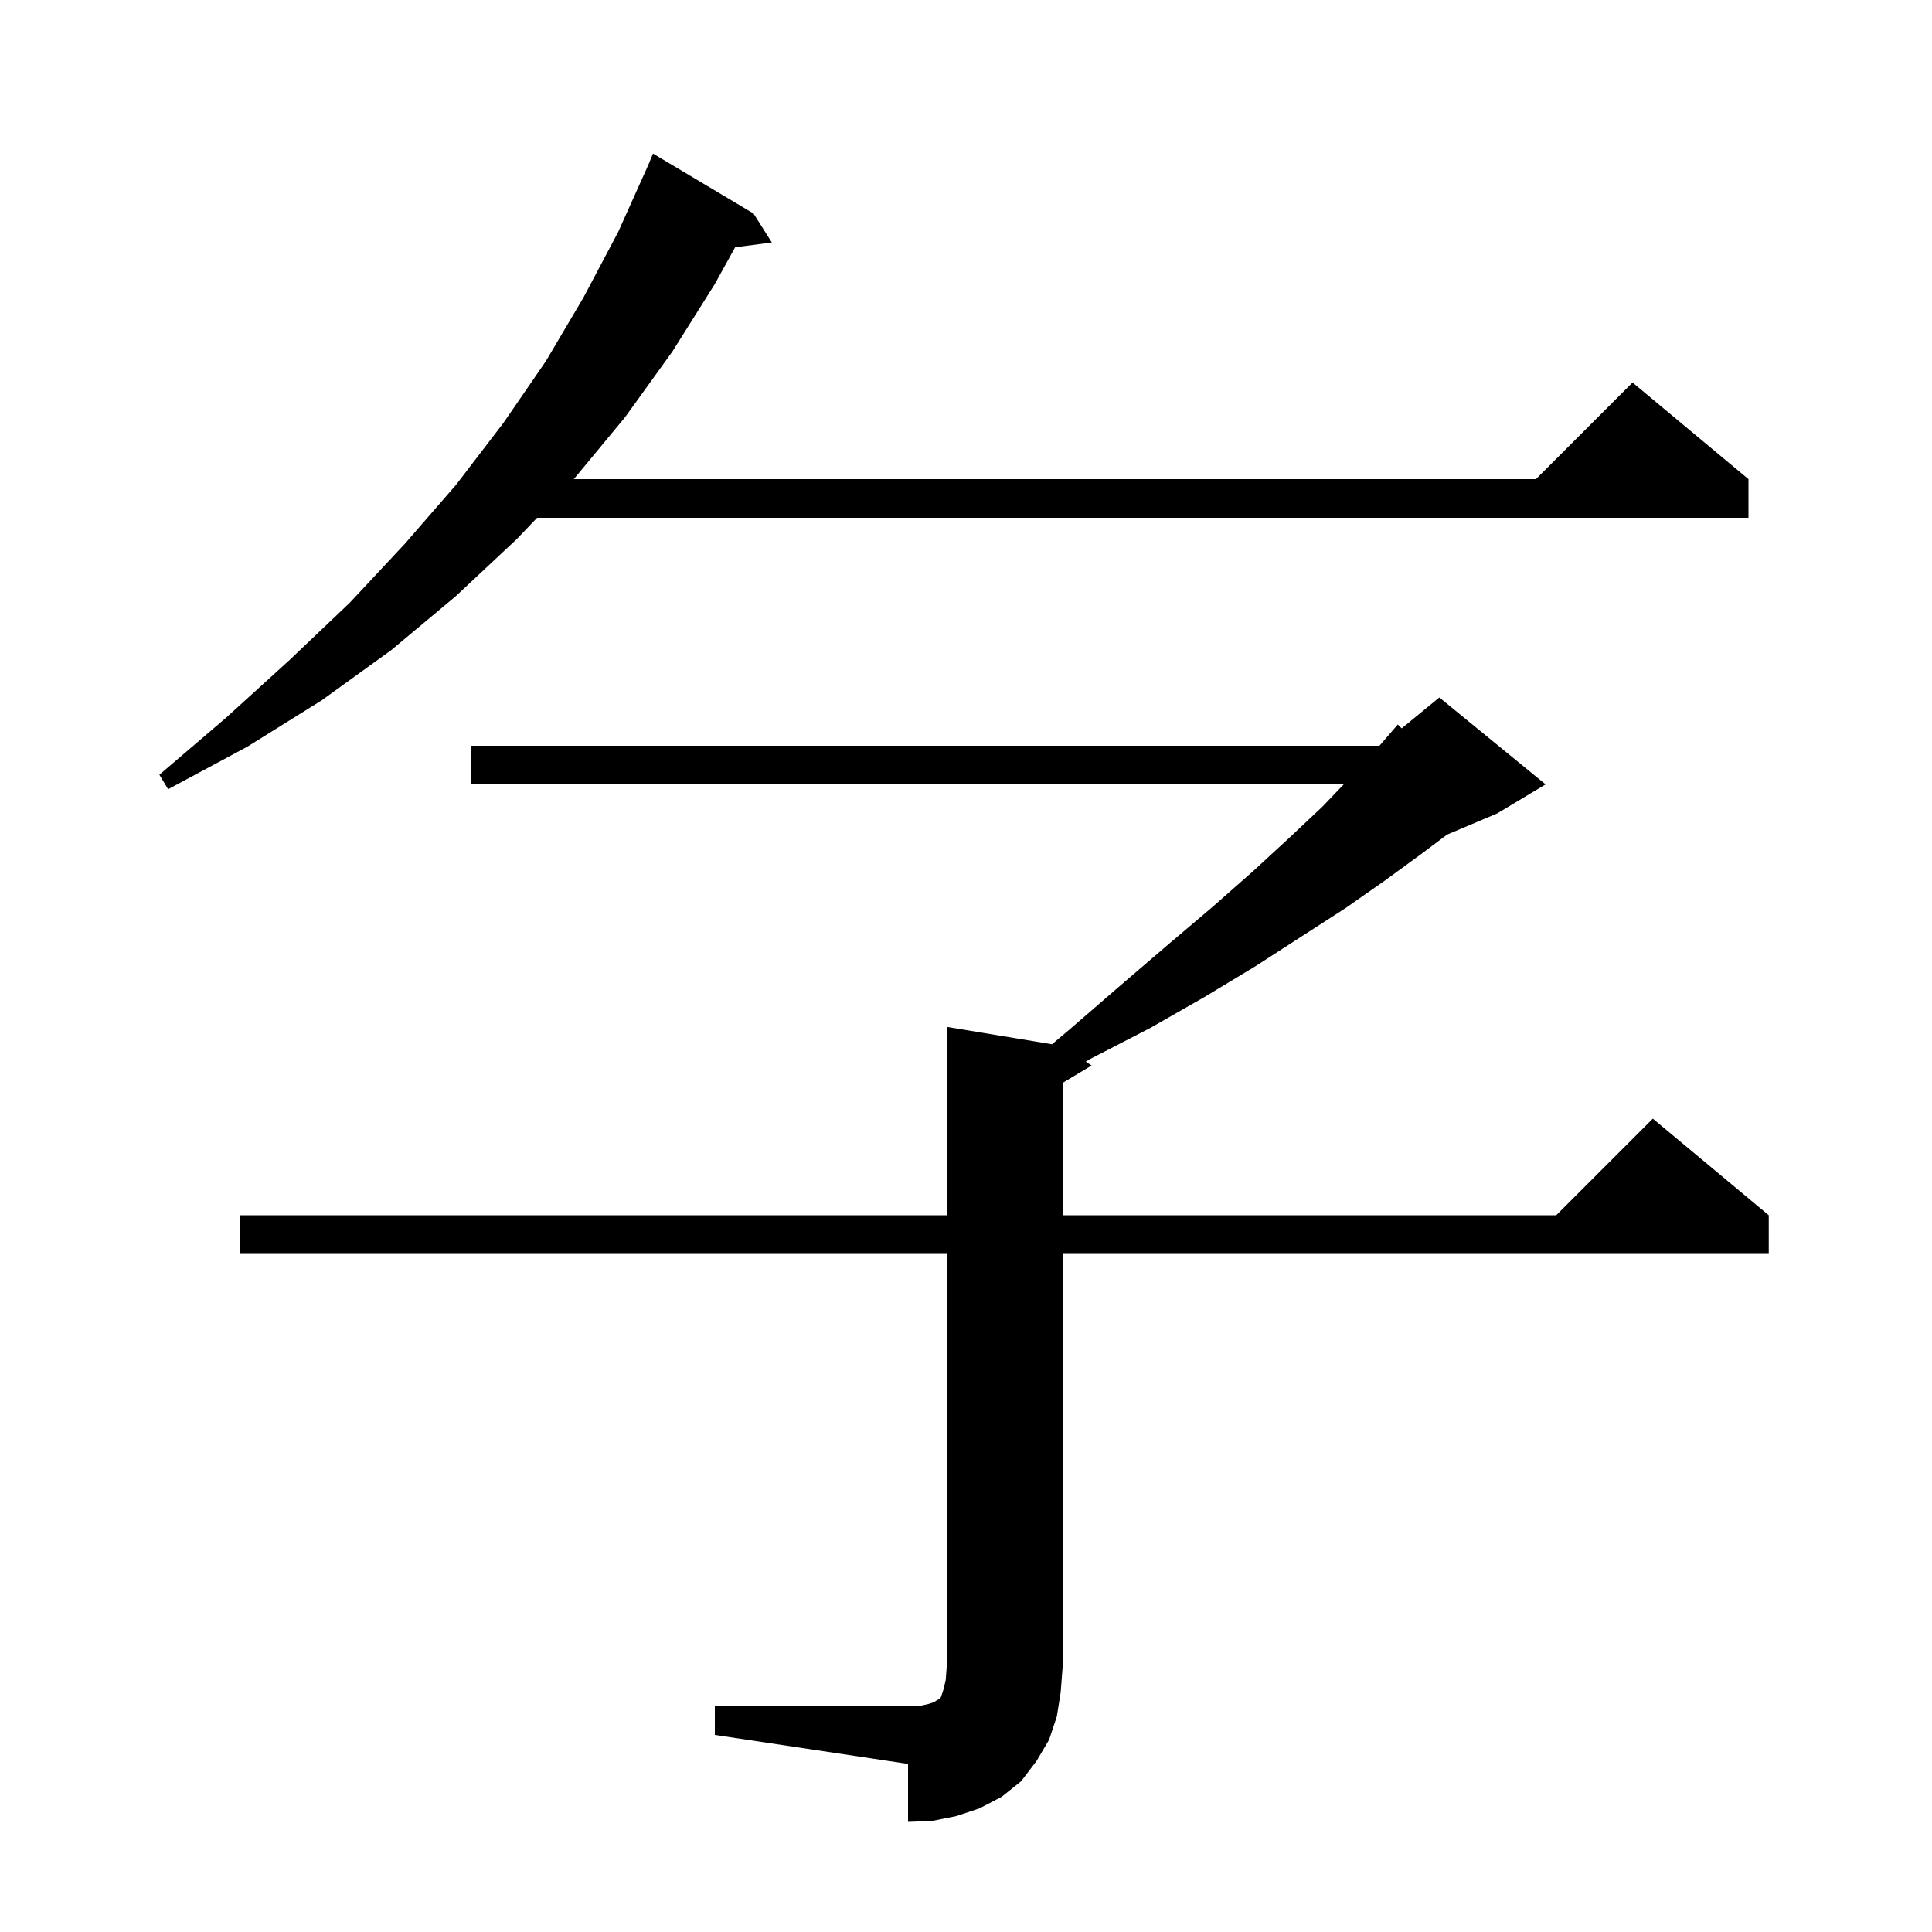 <svg xmlns="http://www.w3.org/2000/svg" xmlns:xlink="http://www.w3.org/1999/xlink" version="1.1" baseProfile="full" viewBox="0 0 200 200" width="200" height="200">
<g fill="black">
<path d="M 94 188.6 L 94 182.6 L 74 179.6 L 74 176.6 L 95.2 176.6 L 96.1 176.4 L 96.7 176.2 L 97 176 L 97.2 175.9 L 97.4 175.7 L 97.7 174.8 L 97.9 173.9 L 98 172.6 L 98 129.8 L 24.8 129.8 L 24.8 125.8 L 98 125.8 L 98 106.3 L 108.9 108.1 L 110.8 106.5 L 116 102 L 120.9 97.8 L 125.5 93.9 L 129.7 90.2 L 133.5 86.7 L 136.9 83.5 L 139.1 81.2 L 48.8 81.2 L 48.8 77.2 L 142.8 77.2 L 144.7 75 L 145.1 75.4 L 149 72.2 L 160 81.2 L 155 84.2 L 149.8 86.4 L 147 88.5 L 143.3 91.2 L 139.3 94 L 134.8 96.9 L 130 100 L 124.7 103.2 L 119.1 106.4 L 112.9 109.6 L 112.4 109.9 L 113 110.3 L 110 112.1 L 110 125.8 L 161.1 125.8 L 171.1 115.8 L 183.1 125.8 L 183.1 129.8 L 110 129.8 L 110 172.6 L 109.8 175.2 L 109.4 177.7 L 108.6 180.1 L 107.3 182.3 L 105.7 184.4 L 103.7 186 L 101.4 187.2 L 99 188 L 96.5 188.5 Z M 17.4 81.7 L 16.5 80.2 L 23.4 74.3 L 30 68.3 L 36.2 62.4 L 41.9 56.3 L 47.2 50.2 L 52.1 43.8 L 56.5 37.4 L 60.4 30.8 L 64 24 L 67.1 17.1 L 67.6 15.9 L 78 22.1 L 79.9 25.1 L 76.1 25.6 L 74 29.4 L 69.6 36.4 L 64.7 43.2 L 59.4 49.6 L 159 49.6 L 169 39.6 L 181 49.6 L 181 53.6 L 55.6 53.6 L 53.5 55.8 L 47.2 61.7 L 40.5 67.3 L 33.3 72.5 L 25.6 77.3 Z " />
</g>
</svg>
